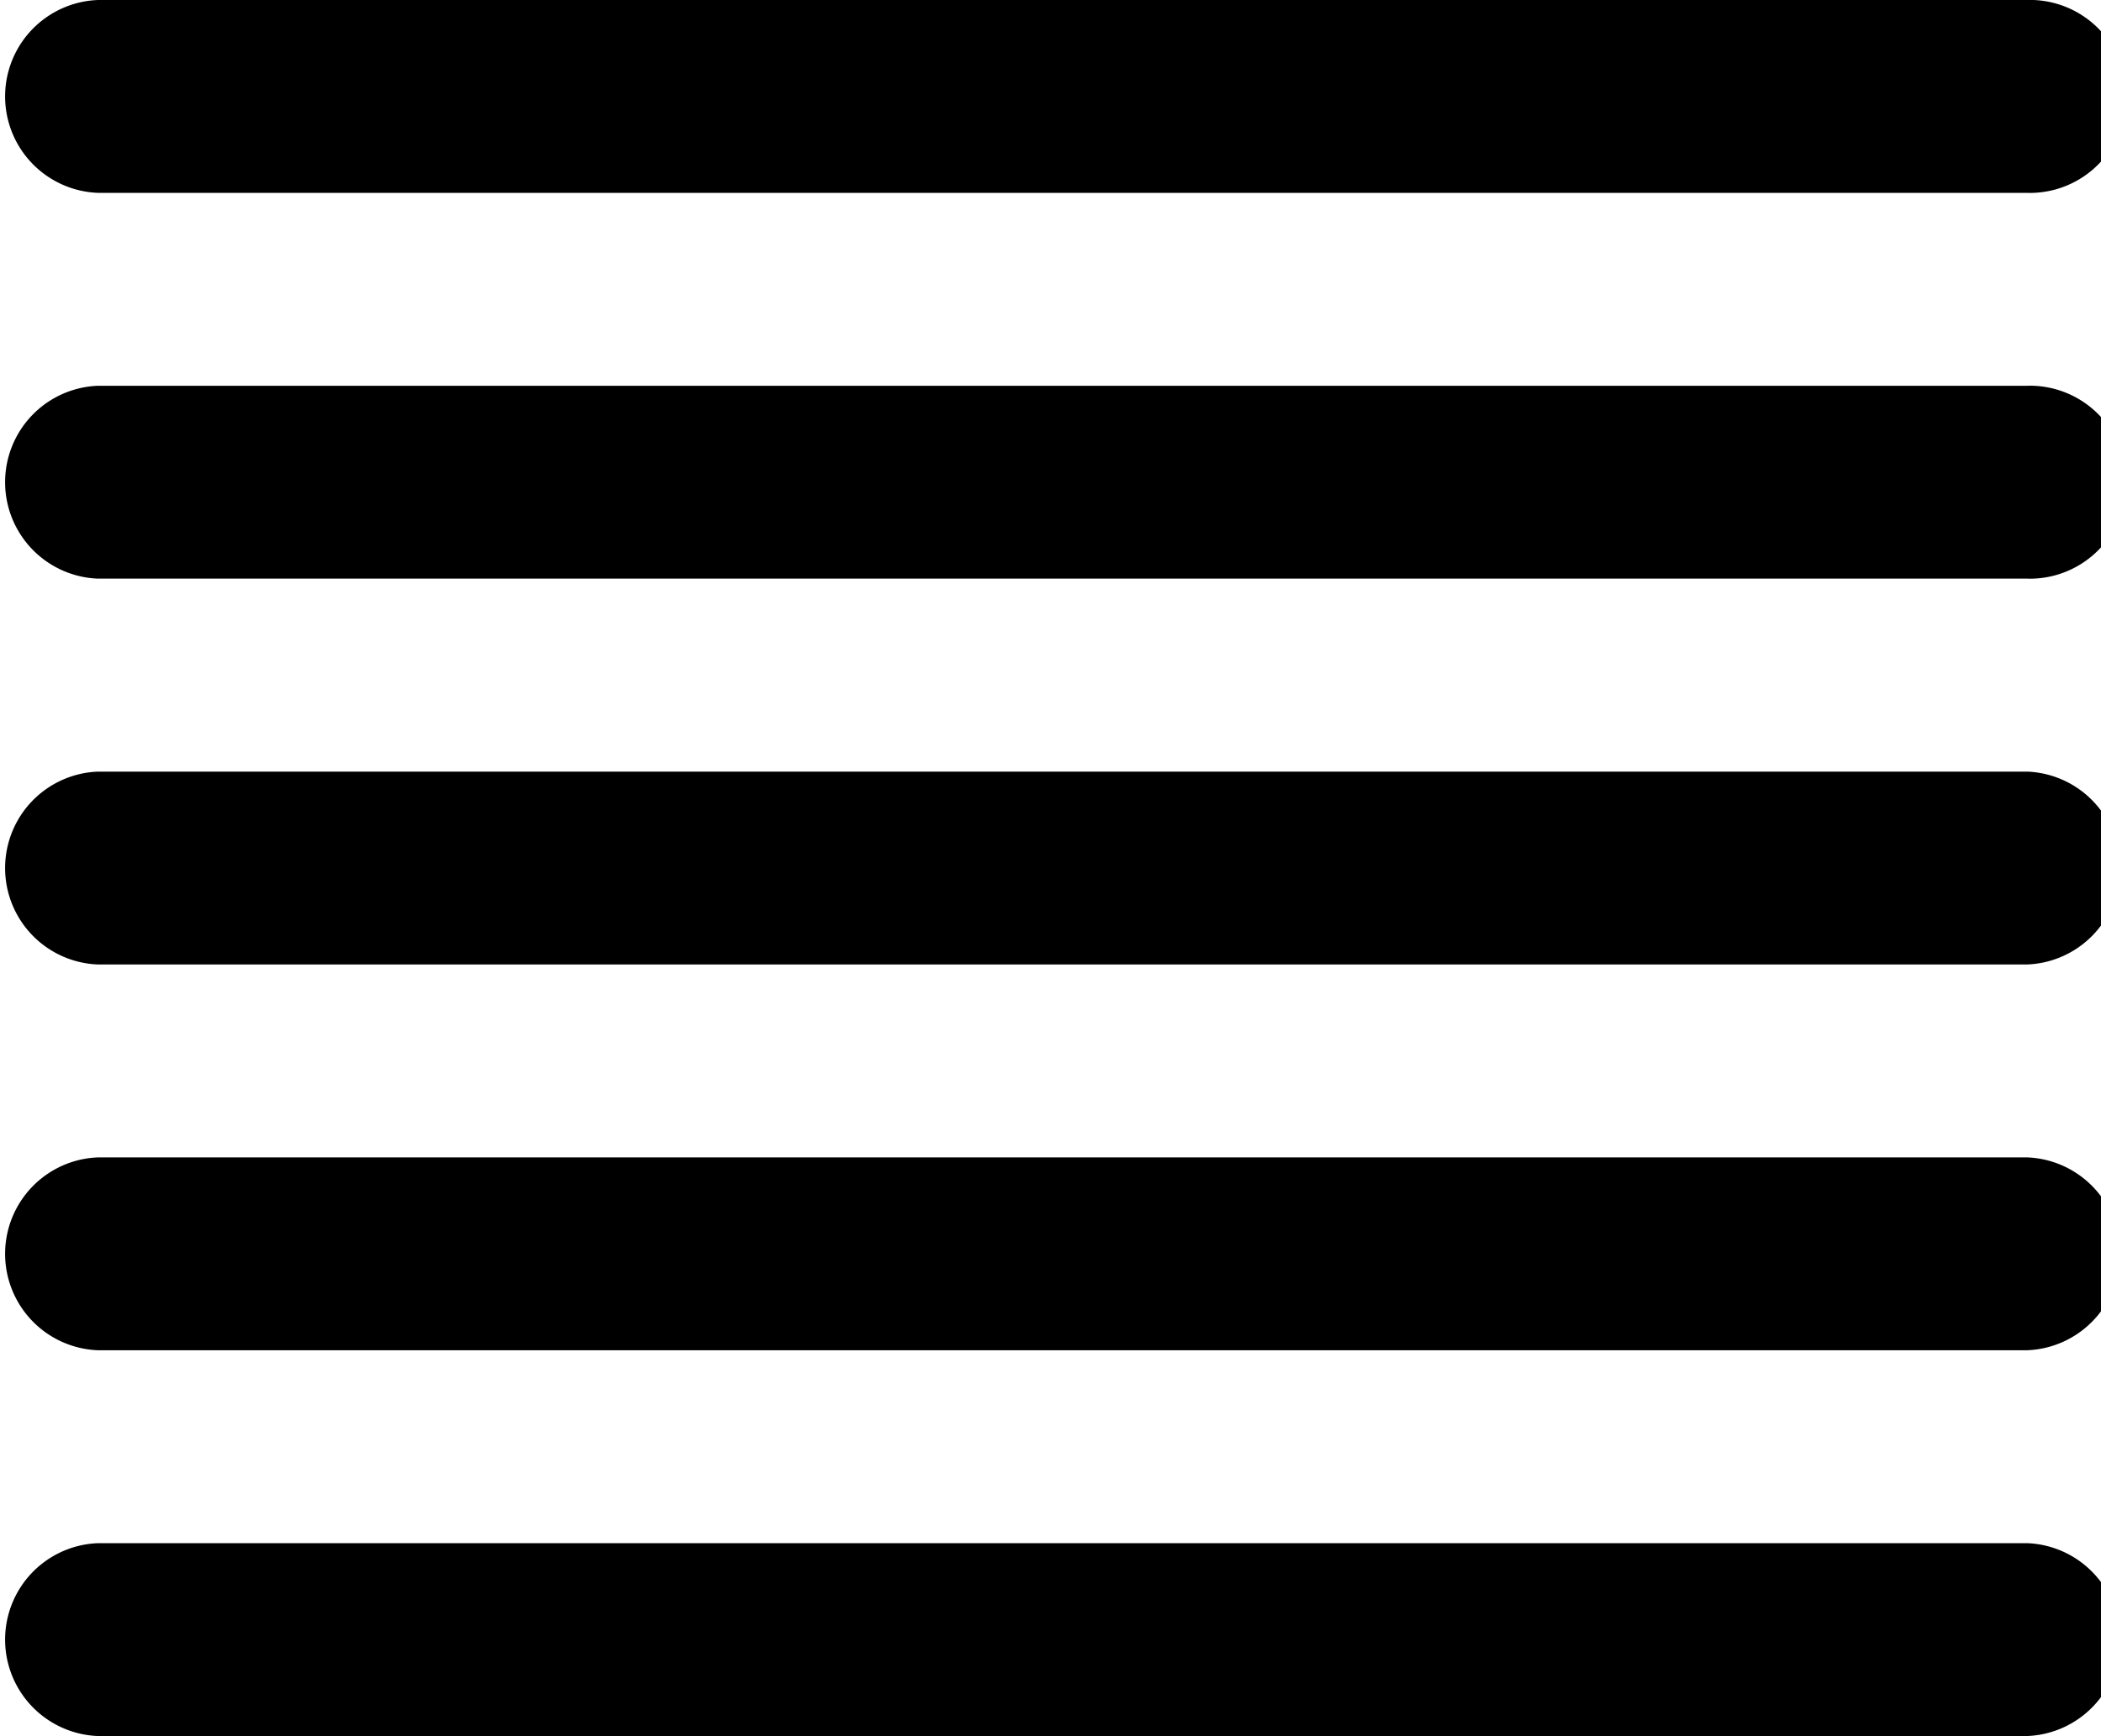 <svg xmlns="http://www.w3.org/2000/svg" width="1.21em" height="1em" viewBox="0 0 29 24"><path fill="currentColor" d="M1.334 2.666h26.665l.037.001a1.334 1.334 0 1 0 0-2.668L27.997 0h.002H1.334a1.334 1.334 0 0 0-.002 2.666zm26.665 2.667H1.334a1.334 1.334 0 0 0-.002 2.666h26.667l.037.001a1.334 1.334 0 1 0 0-2.668l-.039.001zm0 5.334H1.334a1.334 1.334 0 0 0-.002 2.666h26.667a1.334 1.334 0 0 0 .002-2.666zm0 10.666H1.334a1.334 1.334 0 0 0-.002 2.666h26.667a1.334 1.334 0 0 0 .002-2.666zm0-5.333H1.334a1.334 1.334 0 0 0-.002 2.666h26.667A1.334 1.334 0 0 0 28.001 16z"/></svg>